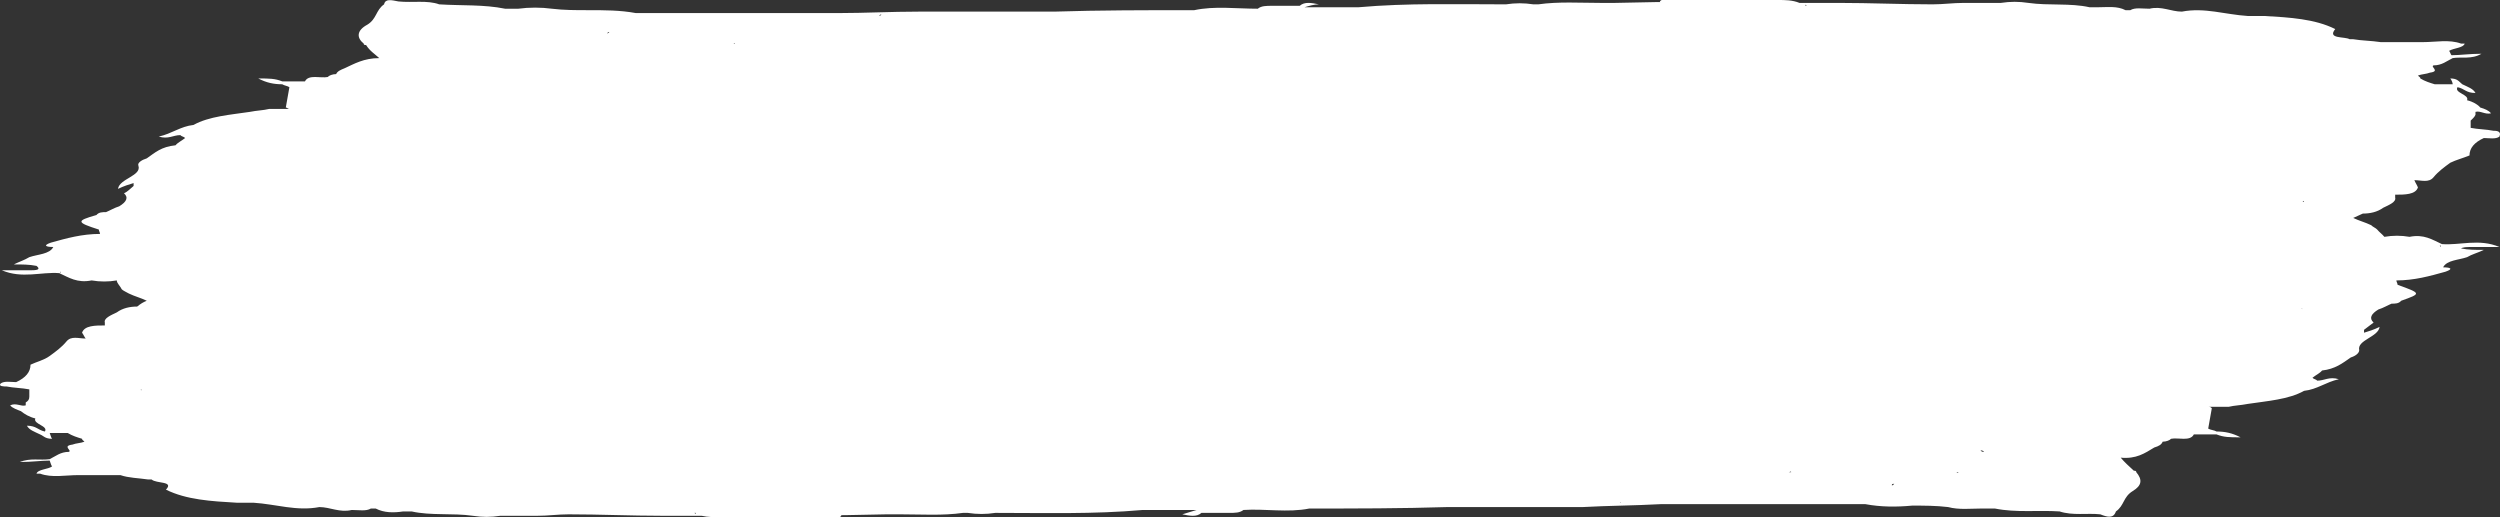 <svg width="232" height="48" viewBox="0 0 232 48" fill="none" xmlns="http://www.w3.org/2000/svg">
<rect x="0" y="0" width="232" height="48" fill="#333333" stroke="none"/>
<path d="M229.168 22.921C230.057 22.921 230.837 22.921 231.949 22.921C230.057 22.112 228.278 22.787 226.609 22.652C225.72 22.247 224.941 21.708 223.606 21.978C222.829 21.843 222.049 21.843 221.27 21.978C221.048 21.708 220.825 21.573 220.603 21.303C220.493 21.169 220.158 21.034 220.048 20.899C219.491 20.629 218.936 20.494 218.379 20.225C218.713 20.09 218.936 19.955 219.269 19.82C219.936 19.82 220.603 19.685 221.16 19.281C221.717 19.011 222.384 18.742 222.272 18.337V18.202V18.067C223.161 18.067 224.163 18.067 224.385 17.393C224.273 17.124 224.163 16.989 224.051 16.719C224.718 16.719 225.385 16.989 225.832 16.449C226.277 15.91 226.832 15.506 227.389 15.101C227.944 14.832 228.501 14.697 229.168 14.427C229.168 13.753 229.613 13.213 230.502 12.809C230.947 12.809 231.614 12.944 231.949 12.674C232.171 12.135 231.614 12.135 231.392 12.135C230.725 12 229.947 12 229.278 11.865C229.278 11.595 229.278 11.326 229.278 11.191C229.39 11.056 229.613 10.921 229.725 10.652C229.725 10.517 229.725 10.517 229.725 10.382C230.169 10.247 230.614 10.652 231.169 10.517C230.947 10.247 230.614 10.112 230.169 9.978C229.947 9.708 229.501 9.438 228.945 9.303C229.168 8.764 227.721 8.629 228.056 8.09C228.723 8.225 228.833 8.629 229.725 8.629C229.501 8.225 229.056 8.09 228.501 7.82C228.166 7.551 228.056 7.281 227.389 7.281C227.499 7.416 227.611 7.685 227.611 7.82C227.054 7.82 226.499 7.82 225.942 7.82C225.497 7.685 225.053 7.551 224.608 7.281C224.608 7.146 224.496 7.146 224.385 7.011C224.718 6.876 225.163 6.876 225.497 6.742C226.499 6.607 225.497 6.202 225.832 6.067C226.609 6.067 227.054 5.663 227.611 5.393C228.389 5.258 229.39 5.528 230.28 4.989C229.168 4.989 228.278 5.124 227.499 5.124C227.389 4.989 227.389 4.854 227.277 4.719C227.721 4.449 228.611 4.449 228.723 4.045C228.611 4.045 228.501 4.045 228.389 4.045C227.277 3.64 226.054 3.91 224.83 3.91C223.496 3.91 222.272 3.91 220.937 3.91C220.048 3.775 219.158 3.775 218.379 3.64C218.269 3.64 218.157 3.64 218.046 3.64C217.601 3.371 215.933 3.64 216.71 2.697C214.821 1.753 212.485 1.618 210.149 1.483C209.593 1.483 209.037 1.483 208.592 1.483C206.478 1.348 204.587 0.674 202.475 1.079C201.473 1.079 200.584 0.539 199.472 0.809C198.805 0.809 198.137 0.674 197.693 0.944C197.581 0.944 197.47 0.944 197.248 0.944C196.469 0.539 195.579 0.674 194.689 0.674C194.467 0.674 194.133 0.674 193.91 0.674C192.131 0.27 190.129 0.539 188.238 0.27C187.349 0.135 186.569 0.135 185.68 0.27C184.68 0.27 183.678 0.27 182.677 0.27C182.566 0.27 182.454 0.27 182.232 0.27C181.232 0.27 180.342 0.404 179.341 0.404C176.449 0.404 173.557 0.27 170.665 0.27C170.553 0.27 170.331 0.27 170.221 0.27C169.331 0.27 168.441 0.27 167.55 0.27C167.44 0.404 167.55 0.404 167.662 0.539H167.55C167.55 0.404 167.55 0.404 167.55 0.27C167.328 0.27 167.217 0.27 166.995 0.27C166.328 0 165.661 0 164.993 0C161.433 0 157.763 0 154.204 0C153.982 0.135 153.982 0.135 154.204 0.27C157.763 0.27 161.433 0.27 164.993 0.27C159.988 0.135 154.872 0.135 149.867 0.27C149.756 0.404 149.867 0.404 149.978 0.404H149.867C149.867 0.539 149.867 0.539 149.867 0.674C149.978 0.539 149.978 0.539 149.867 0.404V0.27C149.422 0.27 148.977 0.27 148.532 0.27C146.641 0.27 144.639 0.135 142.749 0.404C142.637 0.404 142.637 0.404 142.637 0.404C142.526 0.404 142.415 0.404 142.304 0.404C141.414 0.27 140.635 0.27 139.746 0.404C135.186 0.404 130.625 0.27 126.065 0.674C124.731 0.674 123.285 0.674 121.95 0.674C121.617 0.674 121.394 0.674 121.061 0.674C121.505 0.539 121.95 0.404 122.395 0.404C121.728 0.27 121.061 0.135 120.616 0.539C119.726 0.539 118.947 0.539 118.057 0.539C117.501 0.539 117.056 0.539 116.723 0.809C114.721 0.809 112.719 0.539 110.828 0.944C110.717 0.944 110.717 0.944 110.606 0.944C106.379 0.944 102.042 0.944 97.815 1.079C97.481 1.079 97.259 1.079 96.925 1.079C93.033 1.079 89.14 1.079 85.247 1.079C82.689 1.079 80.242 1.213 77.906 1.213C77.573 1.213 77.35 1.213 77.017 1.213C75.682 1.213 74.459 1.213 73.124 1.213C71.567 1.213 69.899 1.213 68.341 1.213C67.674 1.213 66.896 1.213 66.228 1.213C65.338 1.213 64.449 1.213 63.67 1.213C63.337 1.213 63.114 1.213 62.78 1.213C61.557 1.213 60.334 1.213 58.999 1.213C57.553 0.944 56.107 0.944 54.55 0.944C53.438 0.944 52.325 0.944 51.213 0.809C50.212 0.674 49.1 0.674 48.099 0.809C47.654 0.809 47.321 0.809 46.876 0.809C44.874 0.404 42.872 0.539 40.758 0.404C39.646 0 38.312 0.27 36.977 0.135C36.31 0 35.754 -0.135 35.642 0.404C34.864 0.944 34.975 1.753 34.085 2.292C33.084 2.831 33.084 3.506 33.752 4.045C33.752 4.18 33.863 4.18 33.974 4.18C34.308 4.719 34.753 4.989 35.198 5.393C33.752 5.393 32.862 5.933 31.972 6.337C31.638 6.472 31.305 6.607 31.194 6.876C30.86 6.876 30.526 7.011 30.415 7.146C29.748 7.281 28.636 6.876 28.302 7.551H28.191C27.523 7.551 26.856 7.551 26.189 7.551C25.521 7.281 24.965 7.281 23.964 7.281C24.743 7.685 25.41 7.82 26.189 7.82C26.411 7.955 26.633 7.955 26.856 8.09C26.745 8.764 26.633 9.303 26.522 9.978C26.633 9.978 26.745 10.112 26.856 10.112H26.745C26.522 10.112 26.411 10.112 26.189 10.112C25.744 10.112 25.299 10.112 24.965 10.112C24.409 10.247 23.853 10.247 23.186 10.382C21.406 10.652 19.404 10.787 17.958 11.595C16.735 11.73 15.956 12.405 14.733 12.674C15.623 12.944 16.067 12.539 16.735 12.539C16.846 12.674 17.069 12.674 17.18 12.809C16.846 13.079 16.512 13.213 16.29 13.483C14.955 13.618 14.399 14.157 13.62 14.697C13.176 14.832 12.731 15.101 12.842 15.371C13.176 16.315 11.062 16.584 10.951 17.528C11.507 17.258 11.952 17.124 12.397 16.989C12.397 17.124 12.397 17.124 12.397 17.258C12.063 17.528 11.841 17.798 11.507 17.933C11.952 18.337 11.73 18.742 11.062 19.146C10.618 19.281 10.173 19.551 9.839 19.685C9.505 19.685 9.172 19.685 8.949 19.955C7.058 20.494 7.058 20.629 9.172 21.303C9.172 21.438 9.283 21.573 9.283 21.708C7.615 21.708 6.169 22.112 4.723 22.517C3.944 22.787 4.278 22.921 4.945 22.921C4.612 23.595 3.499 23.595 2.721 23.865C2.276 24.135 1.831 24.27 1.275 24.539C2.054 24.539 2.721 24.539 3.388 24.674C3.722 24.944 3.611 25.079 2.943 25.079C2.054 25.079 1.275 25.079 0.163 25.079C2.054 25.888 3.833 25.213 5.501 25.348C6.391 25.753 7.17 26.292 8.504 26.023C9.283 26.157 10.062 26.157 10.84 26.023C10.84 26.292 11.174 26.562 11.285 26.831C11.396 26.966 11.73 27.101 11.952 27.236C12.508 27.506 13.064 27.64 13.62 27.91C13.287 28.045 13.064 28.18 12.731 28.449C12.063 28.449 11.396 28.584 10.84 28.989C10.284 29.258 9.617 29.528 9.728 29.933V30.067V30.202C8.838 30.202 7.837 30.202 7.615 30.876C7.726 31.011 7.837 31.281 7.948 31.416C7.281 31.416 6.614 31.146 6.169 31.685C5.724 32.225 5.168 32.629 4.612 33.034C4.056 33.438 3.388 33.573 2.832 33.843C2.832 34.517 2.387 35.056 1.497 35.461C1.053 35.461 0.385 35.326 0.052 35.596C-0.171 35.865 0.385 35.865 0.608 35.865C1.275 36 2.054 36 2.721 36.135C2.721 36.404 2.721 36.674 2.721 36.809C2.721 37.079 2.61 37.214 2.387 37.348C2.387 37.483 2.387 37.483 2.387 37.618C1.942 37.753 1.497 37.348 0.941 37.618C1.164 37.888 1.609 38.022 1.942 38.157C2.276 38.427 2.721 38.697 3.277 38.831C3.055 39.371 4.5 39.506 4.167 40.045C3.499 39.91 3.388 39.506 2.498 39.506C2.721 39.91 3.166 40.045 3.722 40.315C4.056 40.45 4.167 40.719 4.834 40.719C4.723 40.584 4.723 40.45 4.612 40.18C5.168 40.18 5.724 40.18 6.28 40.18C6.725 40.45 7.17 40.584 7.615 40.719C7.615 40.854 7.726 40.854 7.837 40.989C7.503 41.124 7.058 41.124 6.725 41.258C5.724 41.393 6.725 41.798 6.391 41.933C5.613 41.933 5.168 42.337 4.612 42.607C3.722 42.742 2.832 42.472 1.831 42.876C2.943 42.876 3.833 42.742 4.612 42.742C4.723 43.011 4.723 43.146 4.834 43.281C5.057 43.416 5.168 43.416 5.39 43.551C5.39 43.281 5.279 43.146 4.834 43.281C4.5 43.551 3.499 43.55 3.388 43.955C3.499 43.955 3.611 43.955 3.722 43.955C4.834 44.359 6.058 44.09 7.281 44.09C8.616 44.09 9.839 44.09 11.174 44.09C11.952 44.359 12.842 44.359 13.732 44.494C13.843 44.494 13.954 44.494 14.065 44.494C14.51 44.899 16.179 44.629 15.4 45.438C17.291 46.382 19.627 46.517 21.962 46.652C22.518 46.652 23.074 46.652 23.519 46.652C25.633 46.786 27.523 47.461 29.636 47.056C30.637 47.056 31.527 47.596 32.639 47.326C33.307 47.326 33.974 47.461 34.419 47.191C34.53 47.191 34.641 47.191 34.864 47.191C35.642 47.595 36.532 47.596 37.422 47.461C37.644 47.461 37.978 47.461 38.2 47.461C39.98 47.865 41.982 47.596 43.873 47.865C44.763 48 45.541 48 46.431 47.865C47.432 47.865 48.433 47.865 49.434 47.865C49.545 47.865 49.767 47.865 49.879 47.865C50.88 47.865 51.77 47.73 52.77 47.73C55.662 47.73 58.554 47.865 61.446 47.865C61.557 47.865 61.779 47.865 61.891 47.865C62.78 47.865 63.67 47.865 64.56 47.865C64.671 47.73 64.56 47.73 64.449 47.596H64.56C64.56 47.73 64.56 47.73 64.56 47.865C64.782 47.865 64.894 47.865 65.116 47.865C65.672 48 66.339 48 67.118 48C70.677 48 74.347 48 77.906 48C78.129 47.865 78.129 47.865 77.906 47.73C74.347 47.73 70.677 47.73 67.118 47.73C72.123 47.865 77.239 47.865 82.244 47.73C82.355 47.596 82.244 47.596 82.133 47.596H82.244C82.244 47.461 82.244 47.461 82.244 47.326C82.133 47.461 82.133 47.461 82.244 47.596V47.73C82.689 47.73 83.134 47.73 83.579 47.73C85.47 47.73 87.472 47.865 89.362 47.596H89.474C89.585 47.596 89.696 47.596 89.807 47.596C90.697 47.73 91.476 47.73 92.365 47.596C96.925 47.596 101.485 47.73 106.045 47.326C107.38 47.326 108.826 47.326 110.161 47.326C110.494 47.326 110.717 47.326 111.05 47.326C110.606 47.461 110.161 47.596 109.716 47.73C110.383 47.865 111.051 48 111.495 47.596C112.385 47.596 113.164 47.596 114.053 47.596C114.165 47.461 114.165 47.461 114.053 47.326C114.053 47.461 114.053 47.461 114.053 47.596C114.61 47.596 115.054 47.596 115.388 47.326C117.39 47.191 119.503 47.595 121.505 47.191C125.732 47.191 130.069 47.191 134.296 47.056C134.629 47.056 134.852 47.056 135.186 47.056C139.078 47.056 142.971 47.056 146.864 47.056C149.311 46.921 151.646 46.921 154.093 46.786C154.427 46.786 154.649 46.786 154.983 46.786C156.318 46.786 157.541 46.786 158.876 46.786C160.433 46.786 162.101 46.786 163.659 46.786C164.326 46.786 165.104 46.786 165.771 46.786C166.661 46.786 167.44 46.786 168.329 46.786C168.664 46.786 168.886 46.786 169.219 46.786C170.443 46.786 171.665 46.786 173.001 46.786C173.001 46.786 173.001 46.786 173.112 46.786C174.558 47.056 176.005 47.056 177.449 46.921C178.561 46.921 179.673 46.921 180.787 47.056C181.787 47.326 182.899 47.191 183.901 47.191C184.345 47.191 184.68 47.191 185.125 47.191C187.126 47.595 189.128 47.326 191.129 47.461C192.353 47.865 193.688 47.596 194.912 47.73C195.579 48 196.134 48.135 196.357 47.461C197.136 46.921 197.025 46.112 197.915 45.573C198.805 45.034 198.805 44.494 198.248 43.82C198.248 43.685 198.137 43.685 198.025 43.685C197.581 43.281 197.136 42.876 196.803 42.472C198.248 42.607 199.027 42.067 199.917 41.528C200.361 41.393 200.584 41.258 200.696 40.989C201.029 40.989 201.363 40.854 201.473 40.719C202.141 40.584 203.253 40.989 203.587 40.315H203.697C204.365 40.315 205.033 40.315 205.701 40.315C206.368 40.584 206.923 40.584 207.925 40.584C207.145 40.18 206.478 40.045 205.701 40.045C205.478 39.91 205.144 39.91 204.921 39.775C205.033 39.101 205.144 38.562 205.256 37.888C205.144 37.753 205.033 37.753 204.921 37.753H205.033C205.256 37.753 205.366 37.753 205.589 37.753C206.033 37.753 206.478 37.753 206.813 37.753C207.368 37.618 207.925 37.618 208.592 37.483C210.371 37.214 212.373 37.079 213.819 36.27C215.043 36.135 215.821 35.461 217.045 35.191C216.155 34.921 215.71 35.326 215.043 35.326C214.931 35.191 214.709 35.191 214.598 35.056C214.931 34.786 215.265 34.652 215.488 34.382C216.71 34.247 217.379 33.708 218.157 33.169C218.601 33.034 218.936 32.764 218.936 32.494C218.713 31.551 220.715 31.281 220.825 30.337C220.27 30.607 219.825 30.742 219.381 30.876C219.381 30.742 219.381 30.742 219.381 30.607C219.713 30.337 219.936 30.202 220.27 29.933C219.825 29.528 220.048 29.123 220.715 28.719C221.16 28.584 221.605 28.315 221.939 28.18C222.272 28.18 222.606 28.18 222.829 27.91C224.718 27.236 224.718 27.236 222.494 26.427C222.494 26.292 222.384 26.157 222.384 26.023C224.051 26.023 225.497 25.618 226.944 25.213C227.721 24.944 227.389 24.809 226.721 24.809C227.054 24.135 228.166 24.135 228.945 23.865C229.39 23.595 229.947 23.461 230.502 23.191C229.725 23.191 229.056 23.191 228.389 23.056C228.389 23.056 228.501 22.921 229.168 22.921ZM5.501 43.82C5.39 43.82 5.39 43.82 5.279 43.82C5.279 43.82 5.39 43.82 5.501 43.82ZM85.692 1.618H85.581C85.692 1.618 85.692 1.618 85.692 1.618ZM36.199 7.685C36.199 7.82 36.31 7.82 36.199 7.685V7.685ZM86.359 26.562C86.248 26.562 86.248 26.562 86.359 26.562V26.562ZM183.789 41.798C183.901 41.798 184.011 41.798 184.123 41.933C184.011 41.933 183.901 41.933 183.789 41.798ZM65.783 4.315C65.895 4.315 66.006 4.315 66.117 4.315H66.006C65.895 4.315 65.783 4.315 65.783 4.315ZM68.119 4.045C68.008 3.91 68.341 4.045 68.119 4.045V4.045ZM50.435 4.18C50.324 4.18 50.212 4.18 50.212 4.18C50.324 4.18 50.435 4.18 50.435 4.18ZM15.845 22.247C15.734 22.247 15.734 22.247 15.623 22.247C15.623 22.247 15.623 22.247 15.734 22.247C15.734 22.247 15.734 22.247 15.845 22.247ZM166.216 43.82C166.105 43.82 165.993 43.82 165.883 43.82H165.993C166.105 43.82 166.216 43.685 166.216 43.82ZM163.881 43.955C163.659 43.955 163.992 44.225 163.881 43.955V43.955ZM181.565 43.82C181.677 43.82 181.677 43.82 181.787 43.82C181.677 43.82 181.677 43.955 181.565 43.82ZM216.265 25.753C216.377 25.753 216.377 25.753 216.488 25.753C216.488 25.753 216.488 25.753 216.377 25.753C216.265 25.753 216.265 25.753 216.265 25.753ZM218.936 11.865C218.824 11.865 218.824 11.865 218.936 11.865V11.865ZM13.287 21.843C13.287 21.708 13.287 21.708 13.287 21.843V21.843ZM13.064 36.135C13.176 36.135 13.176 36.27 13.064 36.135C13.176 36.27 13.176 36.27 13.064 36.135C13.176 36.27 13.064 36.27 13.064 36.135ZM213.597 28.584C213.709 28.584 213.709 28.584 213.597 28.584C213.709 28.719 213.709 28.719 213.597 28.584C213.709 28.719 213.597 28.719 213.597 28.584ZM56.33 3.101C56.441 2.966 56.441 2.966 56.552 2.966C56.441 3.101 56.33 3.101 56.33 3.101ZM175.781 44.899C175.67 45.034 175.67 45.034 175.558 45.034C175.558 44.899 175.67 44.899 175.781 44.899ZM213.819 18.742H213.709C213.709 18.607 213.709 18.607 213.819 18.742ZM193.355 2.292C193.133 2.157 192.91 2.292 192.798 2.292C192.91 2.292 193.133 2.292 193.355 2.292ZM45.986 2.966C45.875 3.101 45.986 3.101 45.986 2.966C45.875 2.966 45.875 3.101 45.986 2.966ZM18.181 29.393H18.292C18.403 29.393 18.292 29.393 18.181 29.393C18.292 29.393 18.292 29.393 18.181 29.393ZM38.645 45.708C38.868 45.843 39.09 45.708 39.202 45.708C39.09 45.708 38.979 45.708 38.645 45.708ZM47.877 46.517C47.766 46.382 47.654 46.382 47.432 46.382C47.654 46.382 47.766 46.517 47.877 46.517ZM214.376 20.899H214.486C214.486 20.899 214.486 20.899 214.376 20.899ZM163.659 1.483C163.659 1.348 163.659 1.348 163.659 1.483C163.769 1.483 163.881 1.483 163.881 1.483C163.769 1.483 163.659 1.483 163.659 1.483ZM34.641 9.438C34.53 9.438 34.308 9.438 34.196 9.438C34.419 9.438 34.53 9.438 34.641 9.438ZM68.453 46.652C68.341 46.652 68.341 46.652 68.453 46.652V46.652ZM128.512 1.213C128.624 1.213 128.624 1.213 128.512 1.213V1.213ZM14.51 19.82C14.51 19.955 14.51 19.955 14.51 19.82V19.82ZM148.421 45.977C148.421 45.843 148.421 45.843 148.421 45.977H148.532C148.532 45.977 148.532 45.843 148.421 45.977ZM177.339 46.786C177.449 46.786 177.449 46.786 177.339 46.786C177.339 46.921 177.449 46.921 177.339 46.786ZM226.499 22.787V22.921C226.499 22.921 226.499 22.921 226.499 22.787V22.921C226.387 22.787 226.387 22.787 226.499 22.787C226.387 22.787 226.387 22.787 226.499 22.787ZM223.941 4.315C223.829 4.18 223.829 4.18 223.941 4.315V4.315ZM111.495 1.483C111.495 1.348 111.495 1.348 111.495 1.213C111.384 1.213 111.384 1.348 111.495 1.483ZM104.044 1.213C104.155 1.213 104.155 1.213 104.044 1.213V1.213ZM82.911 1.483H82.8H82.689C82.689 1.483 82.8 1.483 82.911 1.483ZM81.577 1.483C81.688 1.348 81.688 1.348 81.799 1.348C81.688 1.483 81.577 1.483 81.577 1.483ZM45.541 0.809C45.43 0.809 45.43 0.809 45.43 0.809C45.541 0.809 45.541 0.809 45.541 0.809ZM5.613 25.348V25.213C5.613 25.213 5.613 25.213 5.613 25.348V25.213C5.613 25.213 5.724 25.213 5.613 25.348ZM8.059 43.82C8.171 43.82 8.171 43.82 8.059 43.82V43.82ZM120.616 46.921C120.727 46.786 120.616 46.786 120.616 46.652C120.616 46.652 120.616 46.786 120.616 46.921ZM127.956 46.786C127.956 46.921 127.956 46.921 127.956 46.786V46.786ZM149.422 46.652C149.311 46.652 149.311 46.652 149.2 46.652H149.311H149.422C149.756 46.652 149.978 46.652 150.312 46.652C150.312 46.652 150.423 46.652 150.534 46.517C150.534 46.517 150.423 46.517 150.423 46.652H150.312C149.978 46.517 149.756 46.517 149.422 46.652ZM186.459 47.191C186.569 47.191 186.569 47.191 186.569 47.191H186.459Z" fill="white"/>
</svg>
